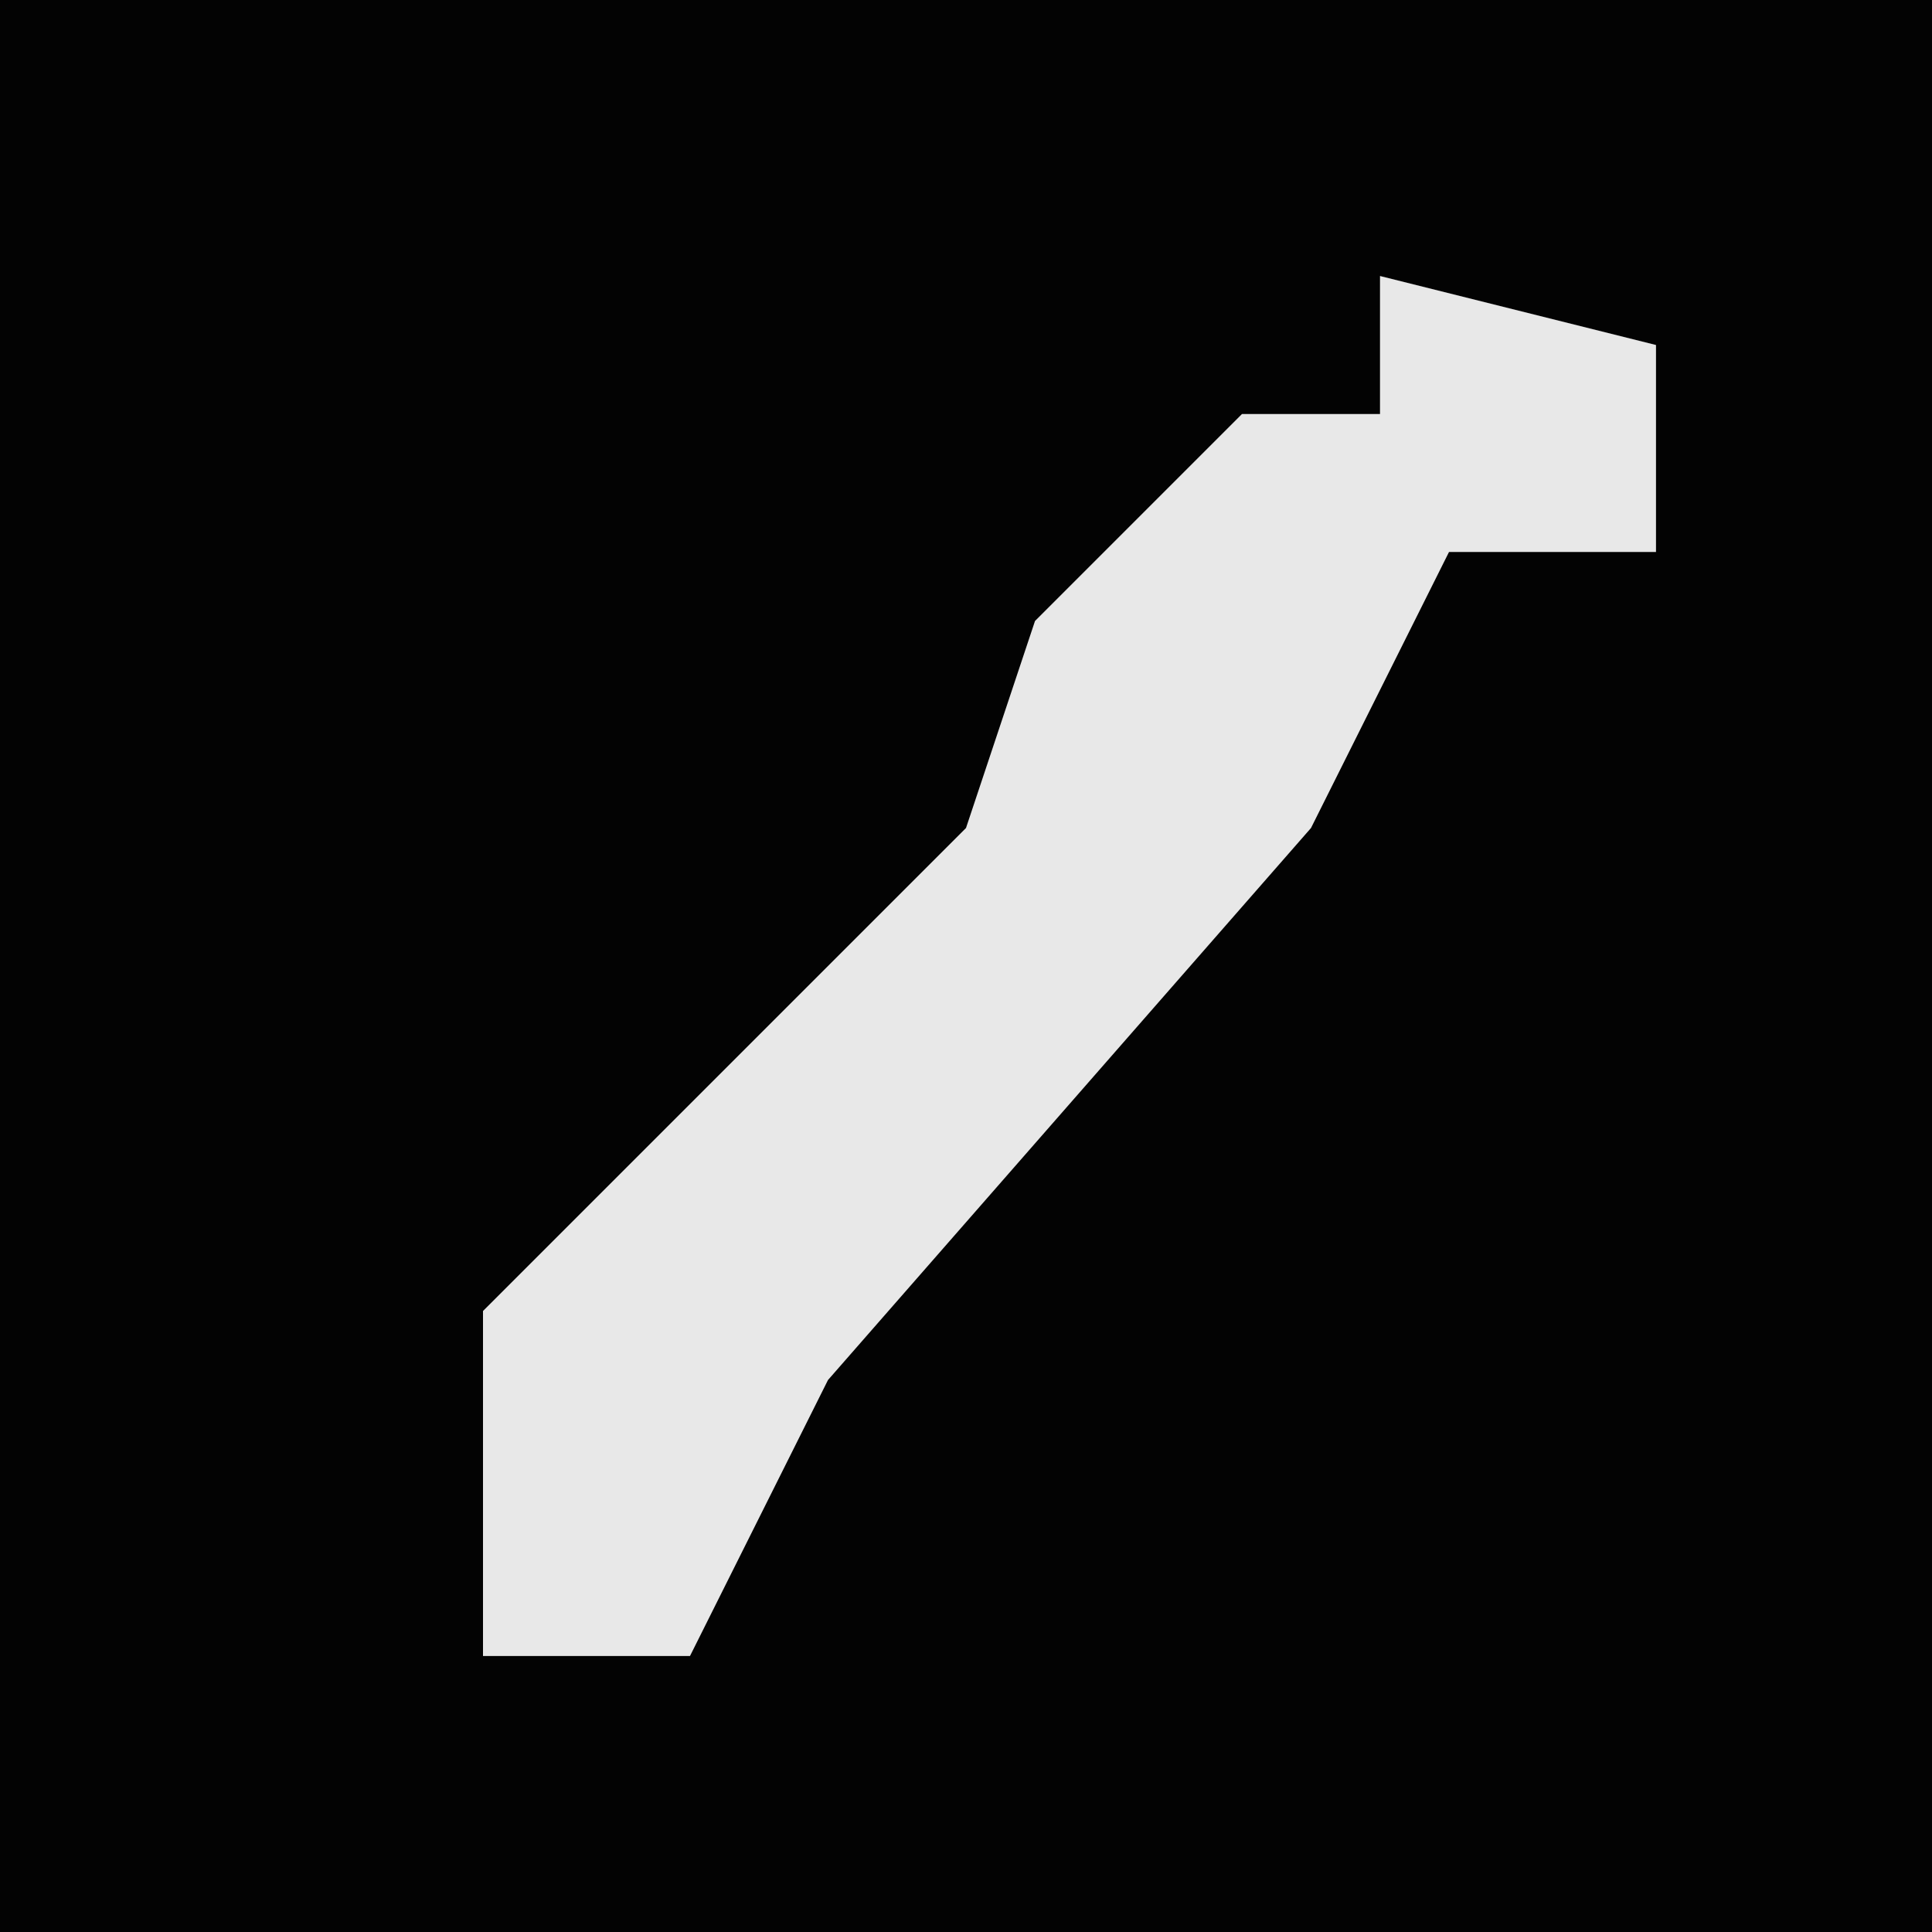 <?xml version="1.0" encoding="UTF-8"?>
<svg version="1.1" xmlns="http://www.w3.org/2000/svg" width="28" height="28">
<path d="M0,0 L28,0 L28,28 L0,28 Z " fill="#030303" transform="translate(0,0)"/>
<path d="M0,0 L4,1 L4,4 L1,4 L-1,8 L-8,16 L-10,20 L-13,20 L-13,15 L-6,8 L-5,5 L-2,2 L0,2 Z " fill="#E8E8E8" transform="translate(20,4)"/>
</svg>
